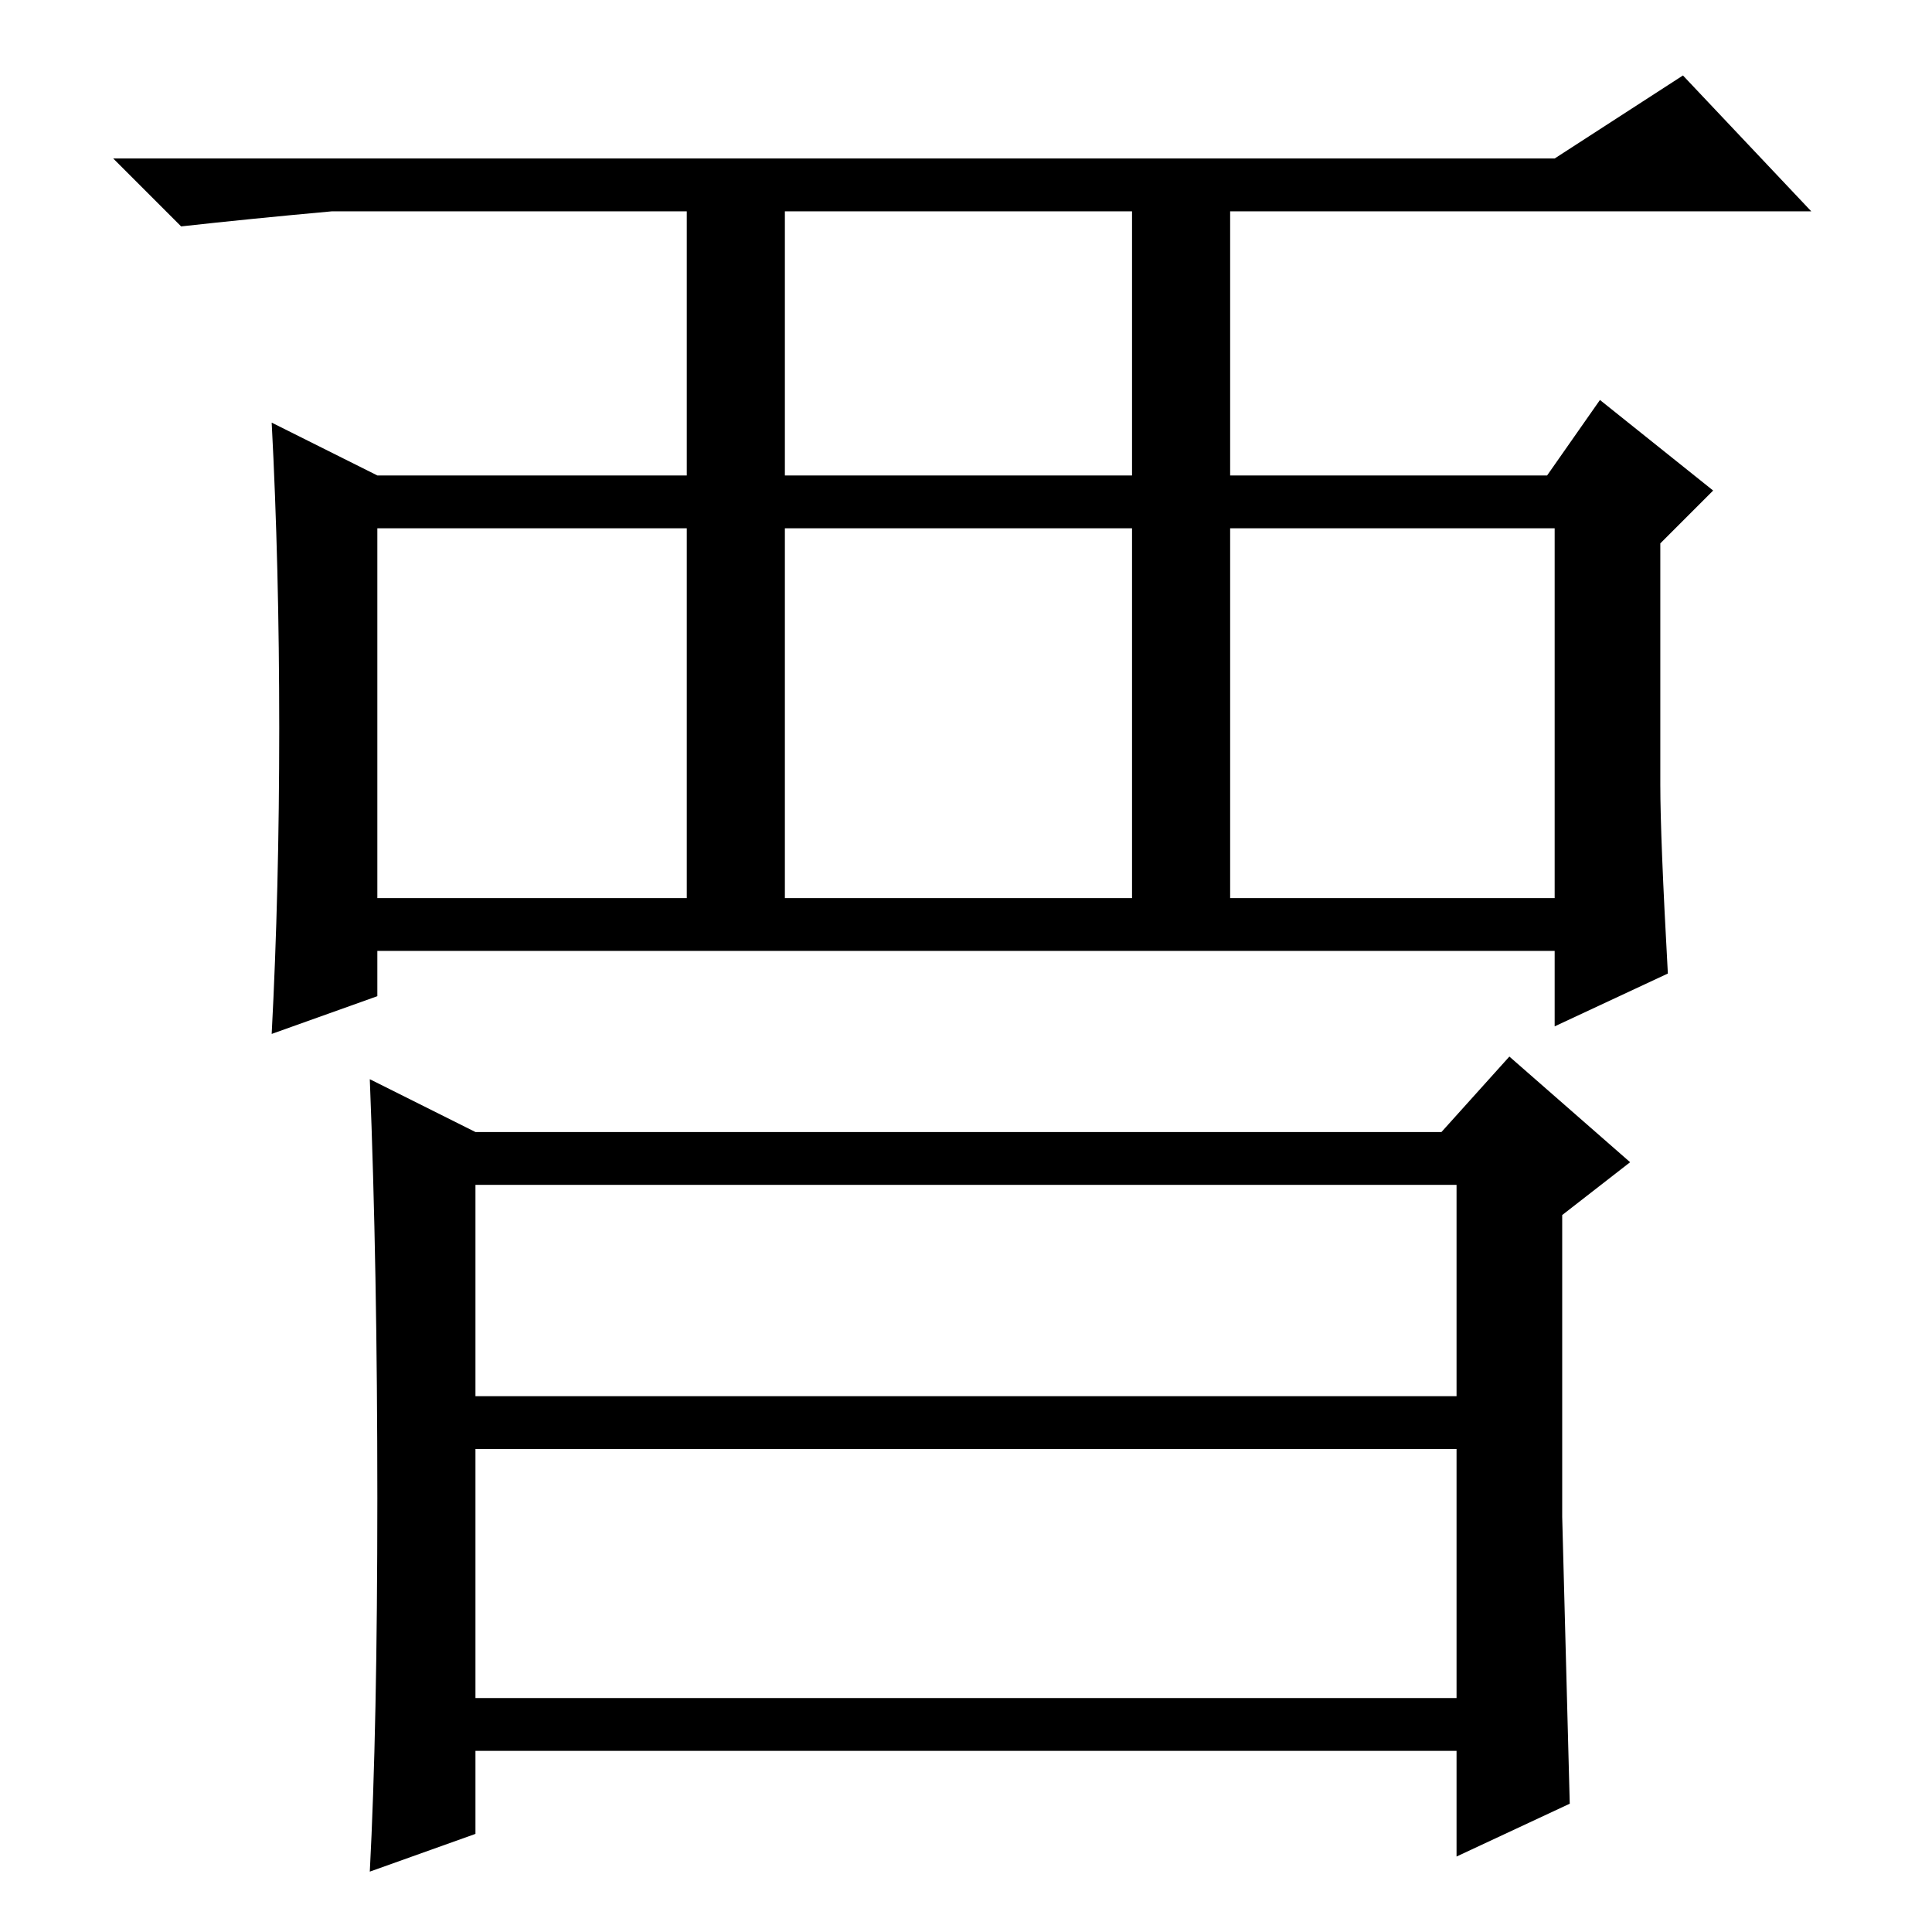 <?xml version="1.0" standalone="no"?>
<!DOCTYPE svg PUBLIC "-//W3C//DTD SVG 1.1//EN" "http://www.w3.org/Graphics/SVG/1.1/DTD/svg11.dtd" >
<svg xmlns="http://www.w3.org/2000/svg" xmlns:xlink="http://www.w3.org/1999/xlink" version="1.1" viewBox="0 -36 256 256">
  <g transform="matrix(1 0 0 -1 0 220)">
   <path fill="currentColor"
d="M104 193h46v35h-46v-35zM50 137h41v49h-41v-49zM104 137h46v49h-46v-49zM163 137h43v49h-43v-49zM37 159.5q0 21.5 -1 40.5l14 -7h41v35h-47q-11 -1 -20 -2l-9 9h191l17 11l17 -18h-77v-35h42l7 10l15 -12l-7 -7v-32q0 -7 1 -25l-15 -7v10h-156v-6l-14 -5q1 19 1 40.5z
M63 71h130v28h-130v-28zM63 31h130v33h-130v-33zM50 57.5q0 30.5 -1 55.5l14 -7h128l9 10l16 -14l-9 -7v-40t1 -38l-15 -7v14h-130v-11l-14 -5q1 19 1 49.5z" />
  </g>

</svg>
